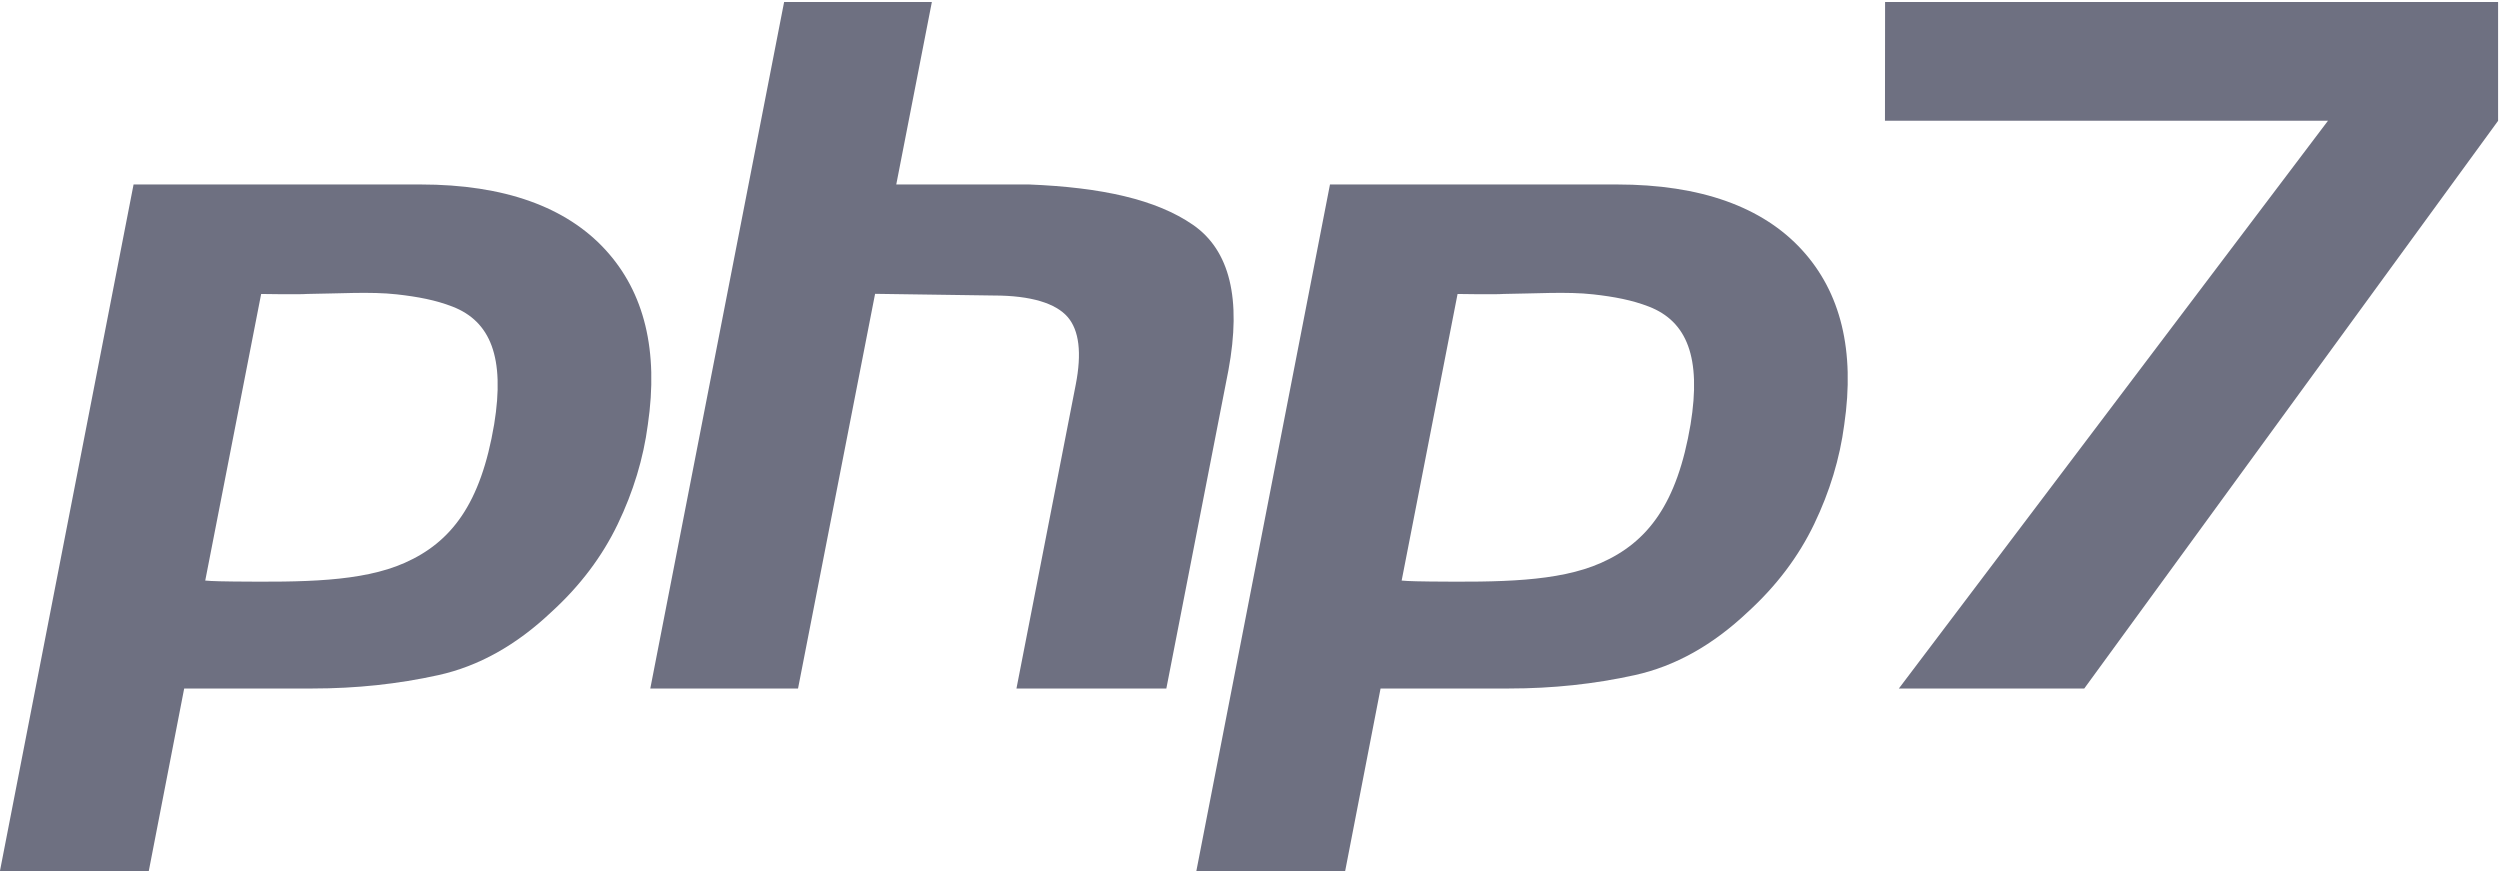 <?xml version="1.0" encoding="UTF-8" standalone="no"?>
<svg width="863px" height="301px" viewBox="0 0 863 301" version="1.1" xmlns="http://www.w3.org/2000/svg" xmlns:xlink="http://www.w3.org/1999/xlink" xmlns:sketch="http://www.bohemiancoding.com/sketch/ns">
    <!-- Generator: Sketch 3.4.4 (17249) - http://www.bohemiancoding.com/sketch -->
    <title>php7</title>
    <desc>Created with Sketch.</desc>
    <defs></defs>
    <g id="Page-1" stroke="none" stroke-width="1" fill="none" fill-rule="evenodd" sketch:type="MSPage">
        <g id="php7" sketch:type="MSLayerGroup" transform="translate(-1, 0)" fill="#6E7081">
            <path d="M146.16,63.68 C175.19,63.68 196.46,71.48 209.98,86.21 C223.49,100.94 228.37,121.11 224.63,146.61 C223.1,158.27 219.63,169.72 214.24,180.93 C208.85,192.14 201.21,202.27 191.32,211.28 C179.23,222.71 166.24,229.98 152.33,233.05 C138.42,236.13 123.95,237.67 108.93,237.67 L64.58,237.67 L52.36,300.67 L0.98,300.67 L47.11,63.67 L146.16,63.67 L146.16,63.68 Z M91.15,101.48 L71.85,200.41 C73.53,200.63 80.04,200.74 81.77,200.74 C105.38,200.96 125.78,200.91 140.68,194.31 C156.79,187.18 166.97,173.93 171.59,146.45 C175.35,123.37 170.32,110.93 157.2,105.84 C151.36,103.58 145.32,102.44 137.95,101.61 C129.06,100.61 117.85,101.36 107.05,101.47 C104.28,101.7 91.15,101.48 91.15,101.48 L91.15,101.48 Z" id="Shape" sketch:type="MSShapeGroup"></path>
            <path d="M322.68,0.68 L310.39,63.68 L356.22,63.68 C381.27,64.68 400.14,68.84 412.84,77.63 C425.54,86.43 429.61,103.19 425.05,127.81 L403.62,237.68 L351.88,237.68 L372.34,132.81 C374.48,121.82 373.54,114.01 369.52,109.39 C365.49,104.77 357.08,102.01 344.02,102.01 L303.08,101.43 L276.48,237.68 L225.48,237.68 L271.68,0.68 L322.68,0.68 L322.68,0.68 Z" id="Shape" sketch:type="MSShapeGroup"></path>
            <path d="M559.16,63.68 C588.19,63.68 609.46,71.48 622.98,86.21 C636.49,100.94 641.37,121.11 637.63,146.61 C636.1,158.27 632.63,169.72 627.24,180.93 C621.85,192.14 614.21,202.27 604.32,211.28 C592.23,222.71 579.24,229.98 565.33,233.05 C551.42,236.13 536.95,237.67 521.92,237.67 L477.57,237.67 L465.35,300.67 L413.98,300.67 L460.11,63.67 L559.16,63.67 L559.16,63.68 Z M504.15,101.48 L484.85,200.41 C486.53,200.63 493.04,200.74 494.77,200.74 C518.38,200.96 538.78,200.91 553.68,194.31 C569.79,187.18 579.97,173.93 584.59,146.45 C588.35,123.37 583.32,110.93 570.2,105.84 C564.36,103.58 558.32,102.44 550.95,101.61 C542.06,100.61 530.85,101.36 520.05,101.47 C517.28,101.7 504.15,101.48 504.15,101.48 L504.15,101.48 Z" id="Shape" sketch:type="MSShapeGroup"></path>
            <path d="M651.69,41.68 L651.73,0.68 L863.34,0.68 L863.34,41.71 L720.48,237.68 L656.48,237.68 L804.62,41.68 L651.69,41.68 L651.69,41.68 Z" id="Shape" sketch:type="MSShapeGroup"></path>
        </g>
    </g>
</svg>